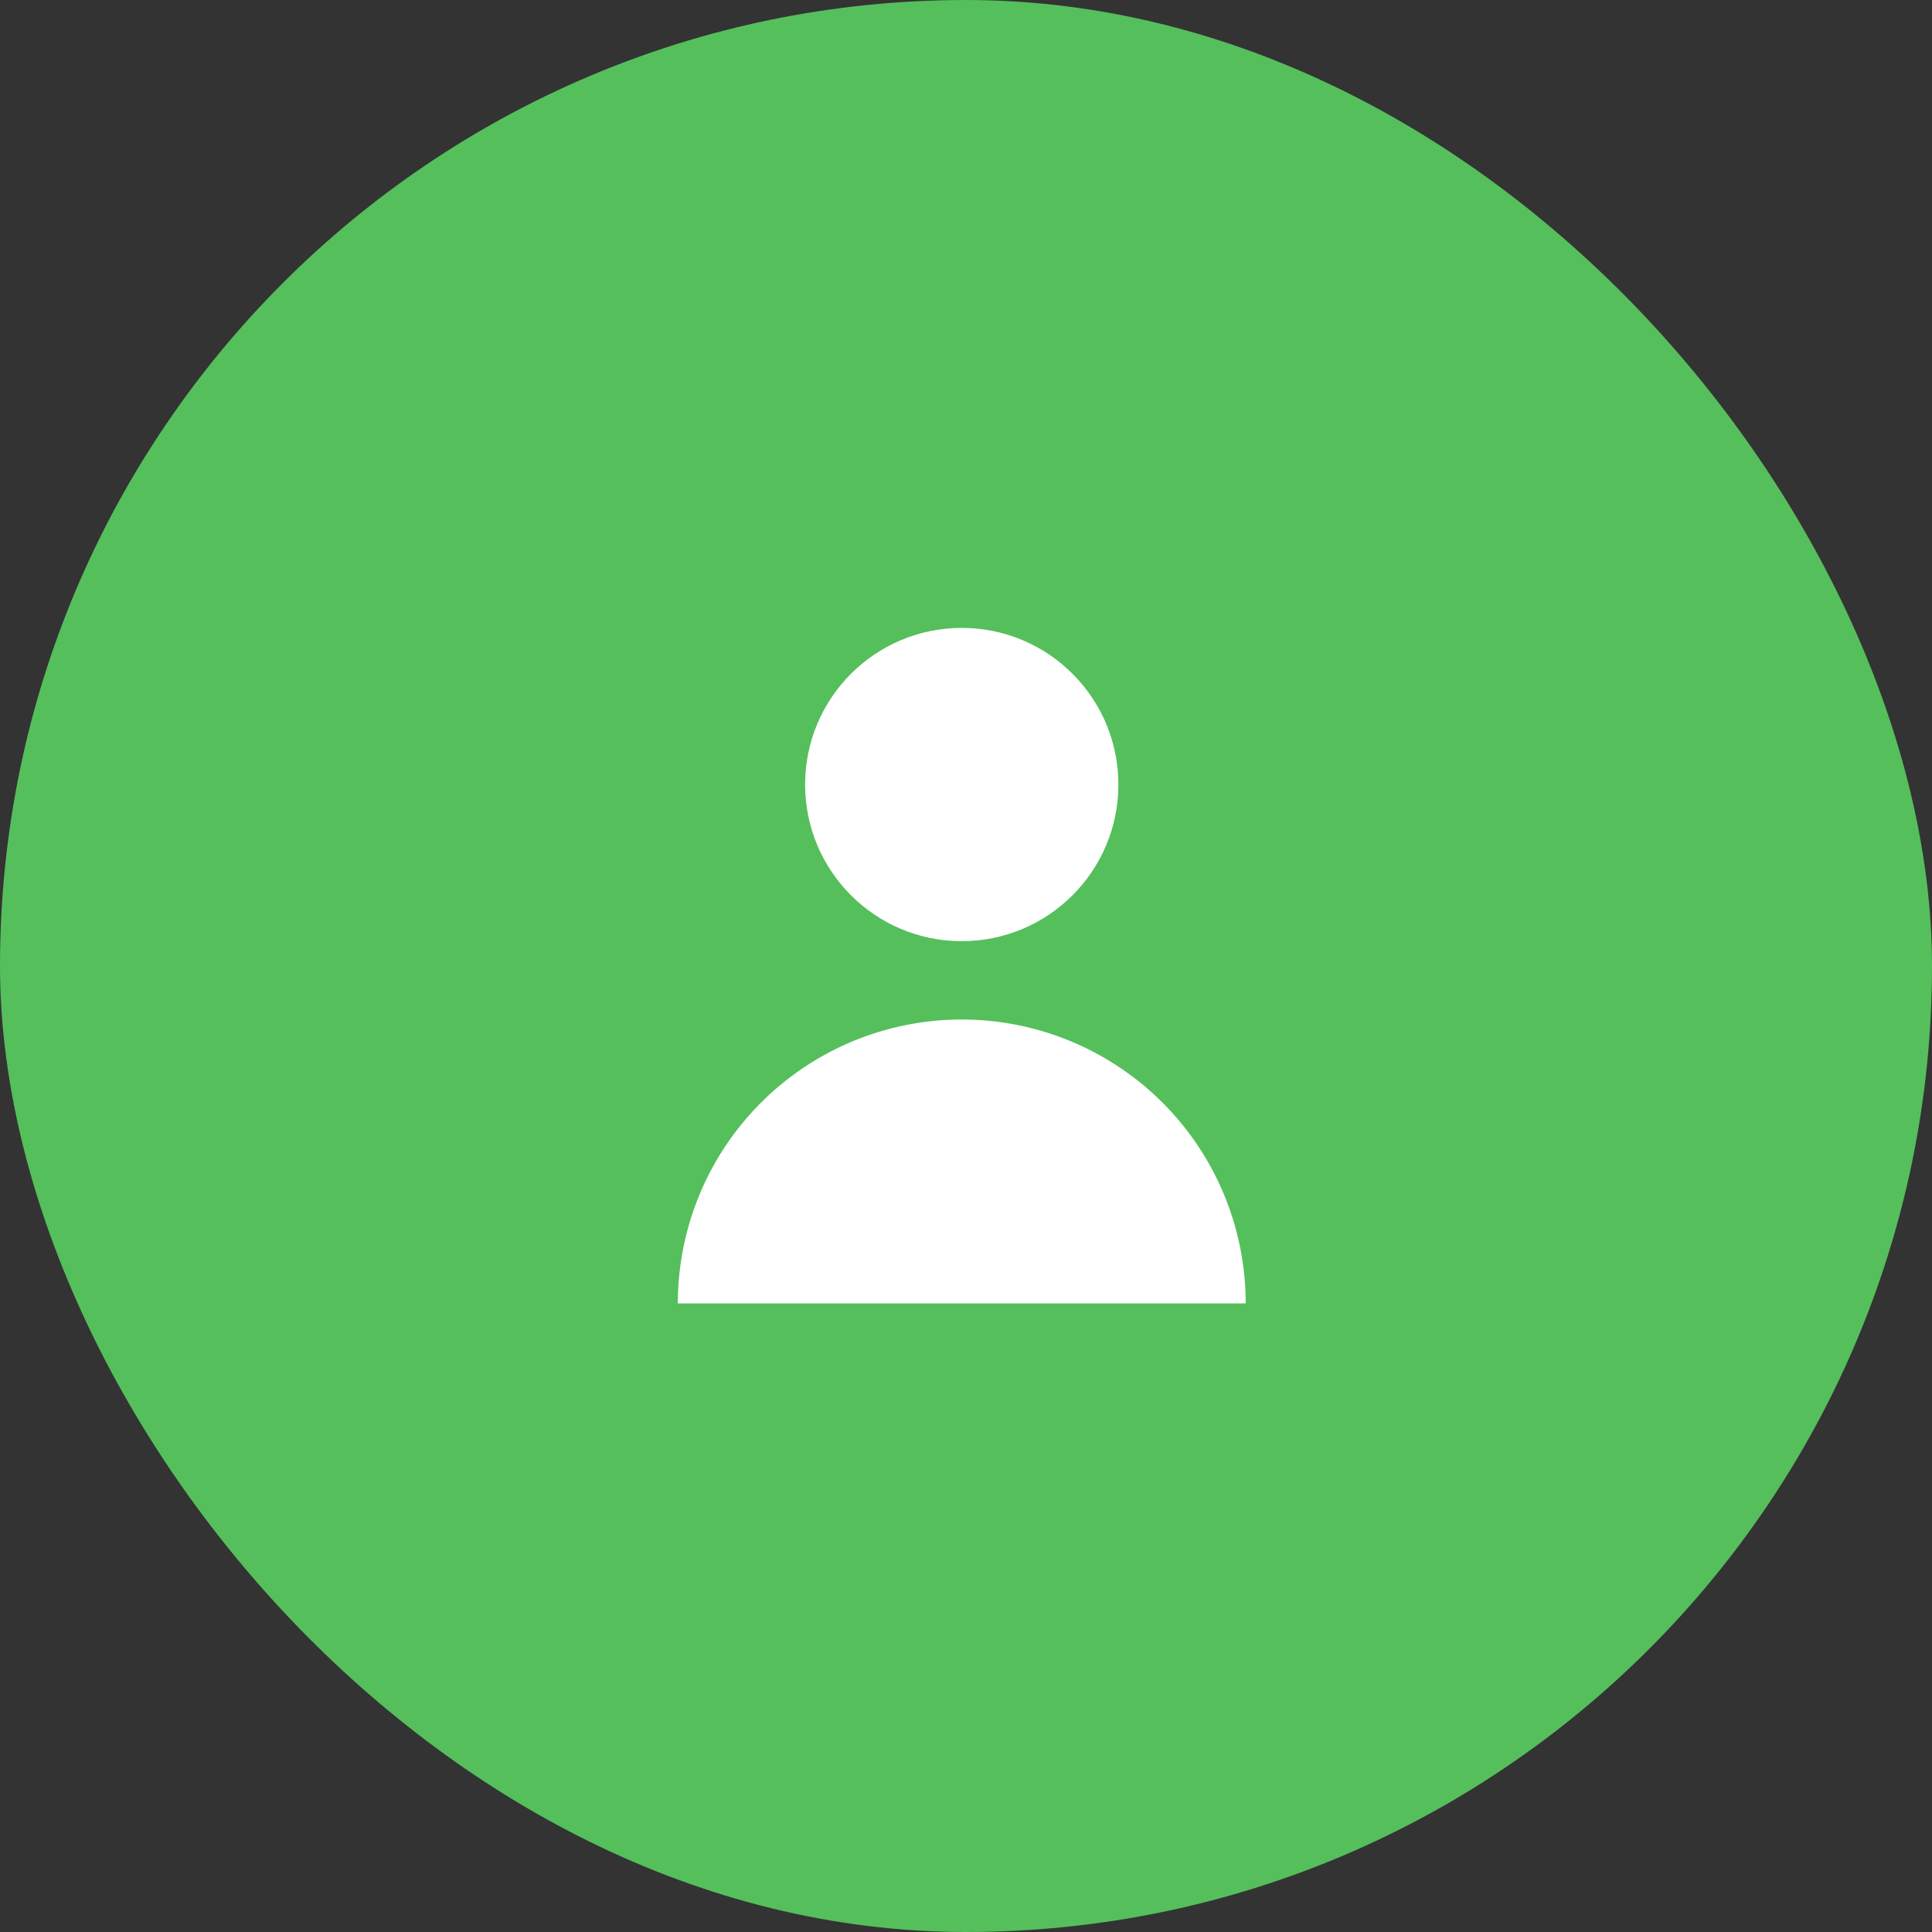 <svg id="user-icon" xmlns="http://www.w3.org/2000/svg" width="40" height="40" viewBox="0 0 40 40">
  <rect x="0" y="0" width="40" height="40" fill="#333333" stroke="none"/>
  <rect id="Bg_Circle" data-name="Bg Circle" width="40" height="40" rx="20" fill="#55bf5c"/>
  <g id="User" transform="translate(14 13)">
    <circle id="Oval" cx="3.243" cy="3.243" r="3.243" transform="translate(2.669 0)" fill="#fff"/>
    <path id="Shape" d="M5.878,0A5.878,5.878,0,0,0,0,5.878H11.757A5.878,5.878,0,0,0,5.878,0Z" transform="translate(0.034 8.108)" fill="#fff"/>
  </g>
</svg>
